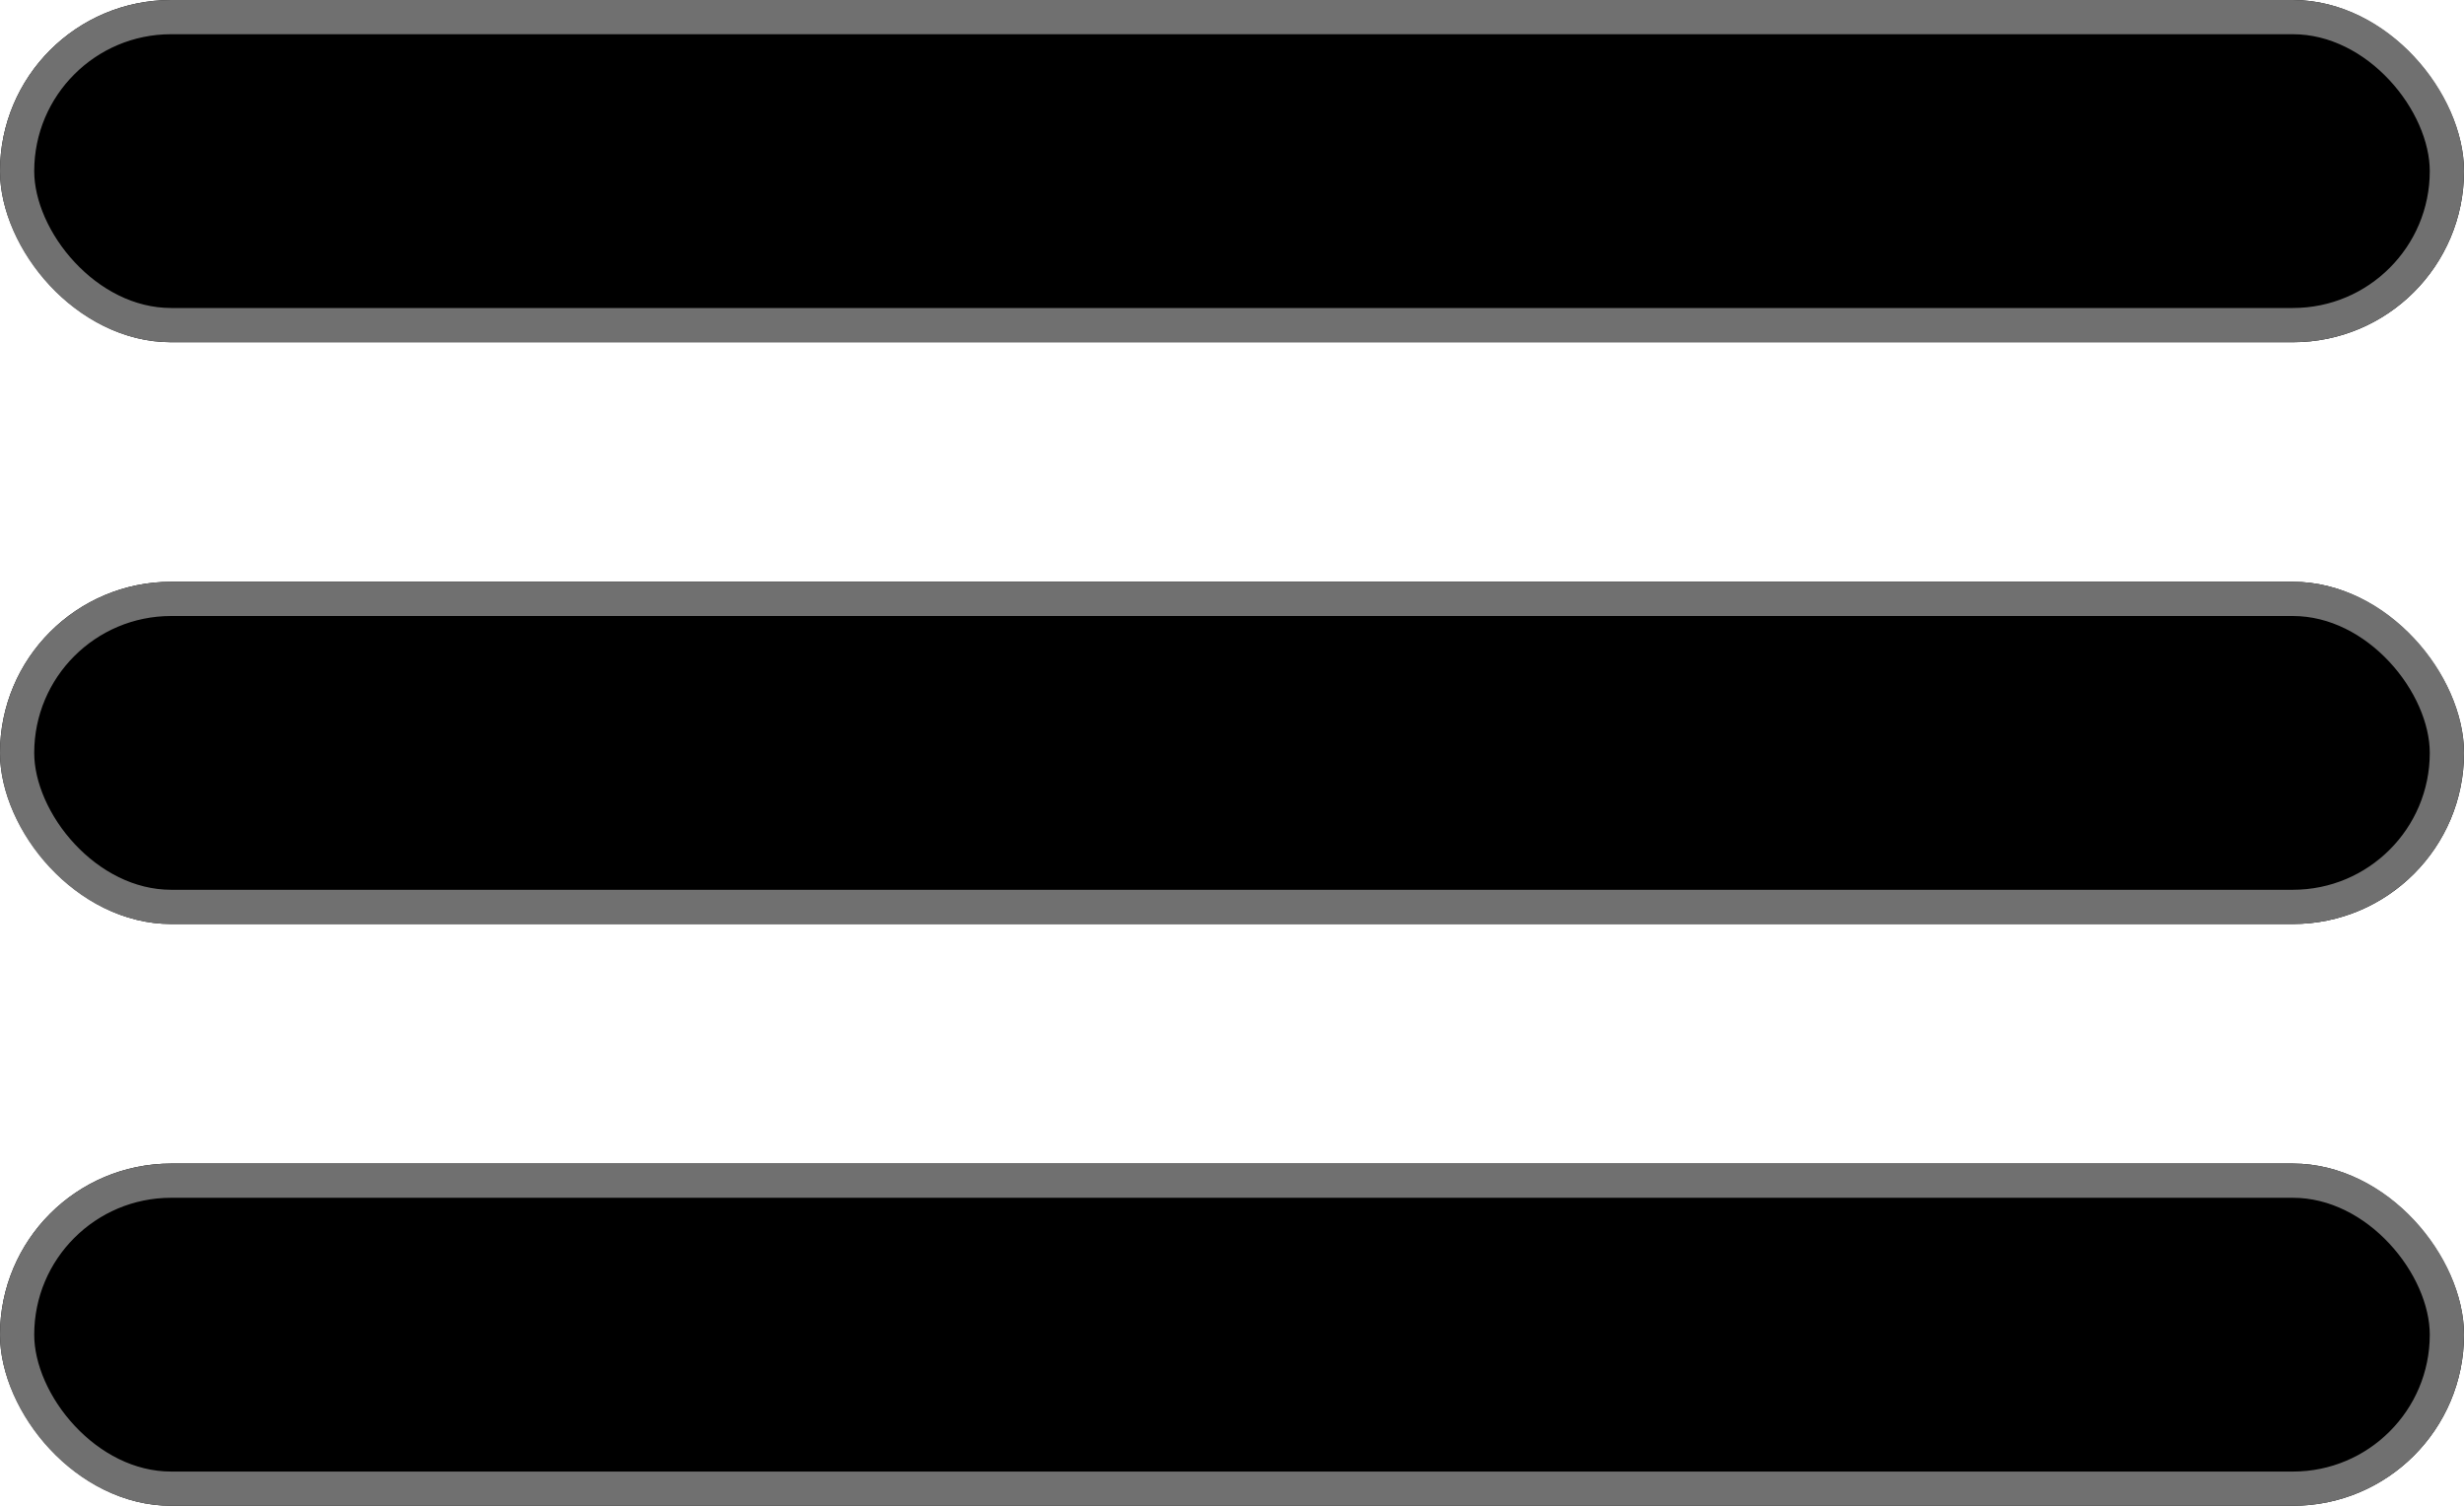 <svg xmlns="http://www.w3.org/2000/svg" width="72" height="44" viewBox="0 0 72 44">
  <g id="Gruppe_5" data-name="Gruppe 5" transform="translate(-1793 -53)">
    <g id="Rechteck_8" data-name="Rechteck 8" transform="translate(1793 53)" stroke="#707070" stroke-width="1">
      <rect width="72" height="10" rx="5" stroke="none"/>
      <rect x="0.5" y="0.5" width="71" height="9" rx="4.5" fill="none"/>
    </g>
    <g id="Rechteck_9" data-name="Rechteck 9" transform="translate(1793 70)" stroke="#707070" stroke-width="1">
      <rect width="72" height="10" rx="5" stroke="none"/>
      <rect x="0.5" y="0.5" width="71" height="9" rx="4.5" fill="none"/>
    </g>
    <g id="Rechteck_10" data-name="Rechteck 10" transform="translate(1793 87)" stroke="#707070" stroke-width="1">
      <rect width="72" height="10" rx="5" stroke="none"/>
      <rect x="0.5" y="0.5" width="71" height="9" rx="4.5" fill="none"/>
    </g>
  </g>
</svg>
